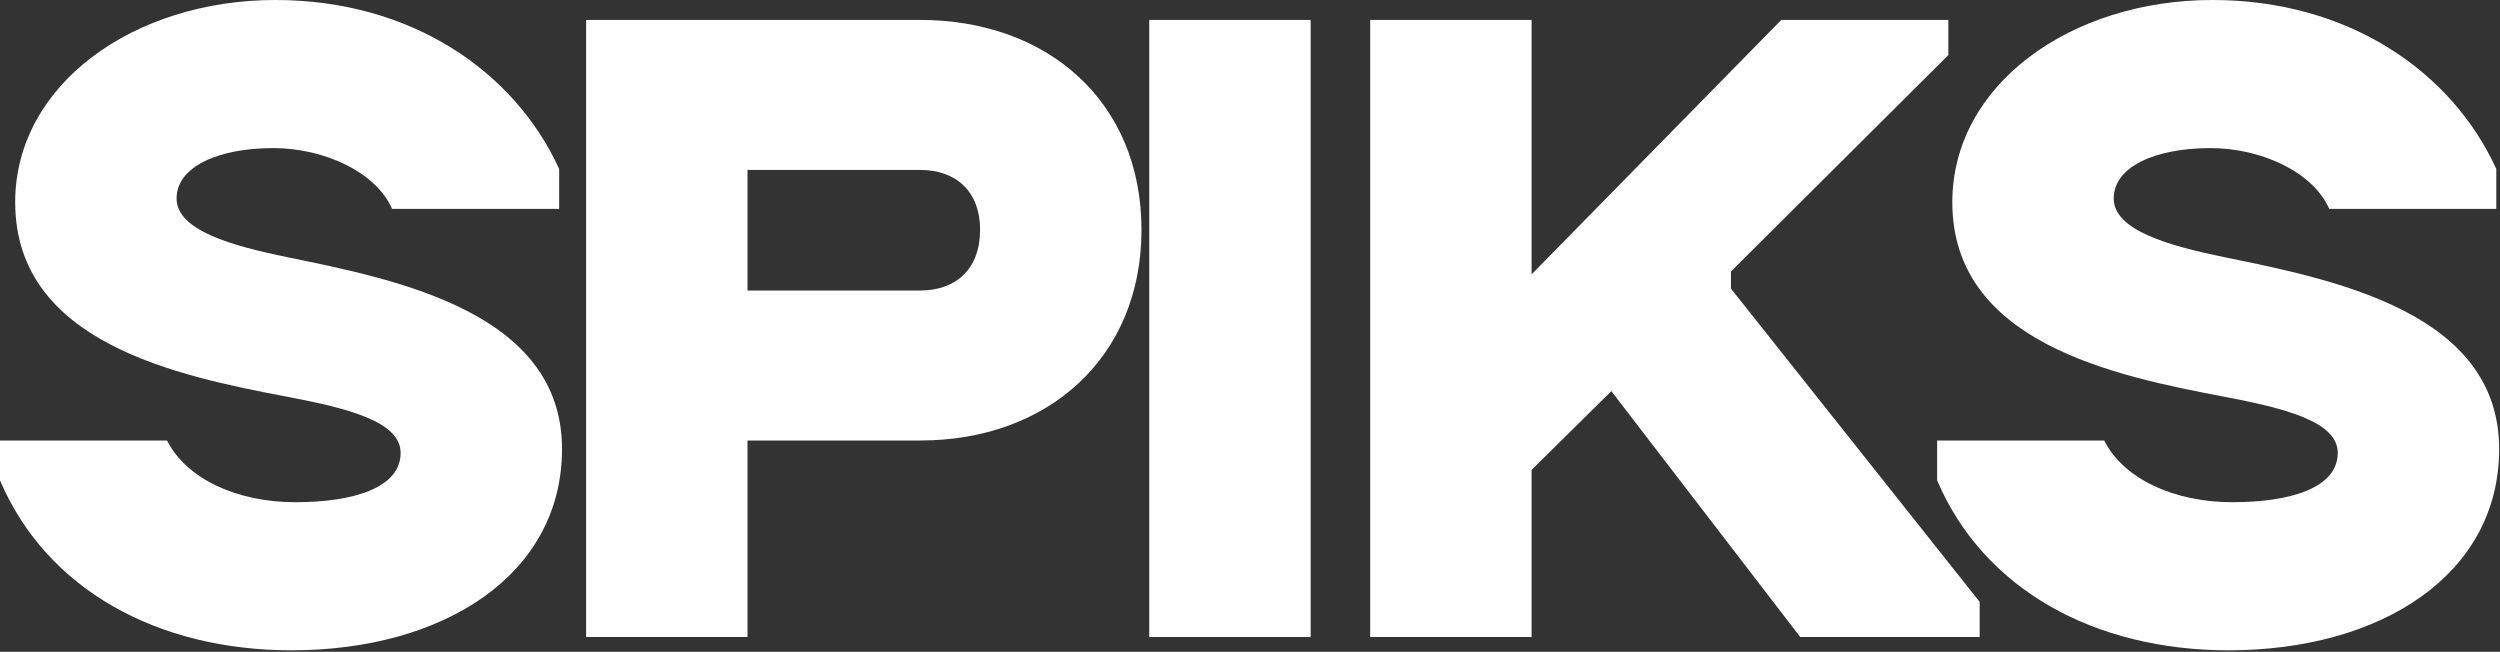 <svg width="909" height="237" viewBox="0 0 909 237" fill="none" xmlns="http://www.w3.org/2000/svg">
<rect x="0" y="0" width="909" height="237" fill="#333333" stroke="none"/>
<path d="M100.104 0C48.671 0 5.523 30.721 5.523 73.525C5.523 124.612 64.55 136.693 104.591 144.287C126.338 148.43 145.668 153.262 145.668 164.653C145.668 177.425 128.409 182.603 107.353 182.603C85.951 182.603 67.656 173.973 60.753 160.166H0V174.664C16.914 214.36 57.301 236.452 105.972 236.452C161.547 236.452 204.35 208.837 204.35 163.273C204.35 113.911 145.323 101.83 104.591 93.545C84.57 89.403 64.204 83.88 64.204 72.144C64.204 60.753 79.047 53.849 99.413 53.849C117.708 53.849 136.693 62.478 142.562 75.941H203.314V61.443C187.09 25.889 149.465 0 100.104 0Z" fill="white"/>
<path d="M334.617 160.166C380.872 160.166 415.045 130.135 415.045 83.535C415.045 36.935 380.872 7.249 334.617 7.249H213.112V231.619H271.793V160.166H334.617ZM334.617 61.788C347.734 61.788 356.363 69.727 356.363 83.535C356.363 97.688 347.734 105.627 334.617 105.627H271.793V61.788H334.617Z" fill="white"/>
<path d="M417.874 231.619H476.555V7.249H417.874V231.619Z" fill="white"/>
<path d="M708.417 20.021V7.249H647.665L556.881 99.759V7.249H498.2V231.619H556.881V170.867L585.877 142.216L654.569 231.619H719.809V218.848L629.37 104.936V98.723L708.417 20.021Z" fill="white"/>
<path d="M804.444 0C753.011 0 709.863 30.721 709.863 73.525C709.863 124.612 768.89 136.693 808.931 144.287C830.678 148.43 850.008 153.262 850.008 164.653C850.008 177.425 832.749 182.603 811.693 182.603C790.291 182.603 771.996 173.973 765.093 160.166H704.34V174.664C721.254 214.36 761.641 236.452 810.312 236.452C865.887 236.452 908.69 208.837 908.69 163.273C908.69 113.911 849.663 101.83 808.931 93.545C788.91 89.403 768.544 83.88 768.544 72.144C768.544 60.753 783.387 53.849 803.753 53.849C822.048 53.849 841.033 62.478 846.901 75.941H907.654V61.443C891.43 25.889 853.805 0 804.444 0Z" fill="white"/>
</svg>
